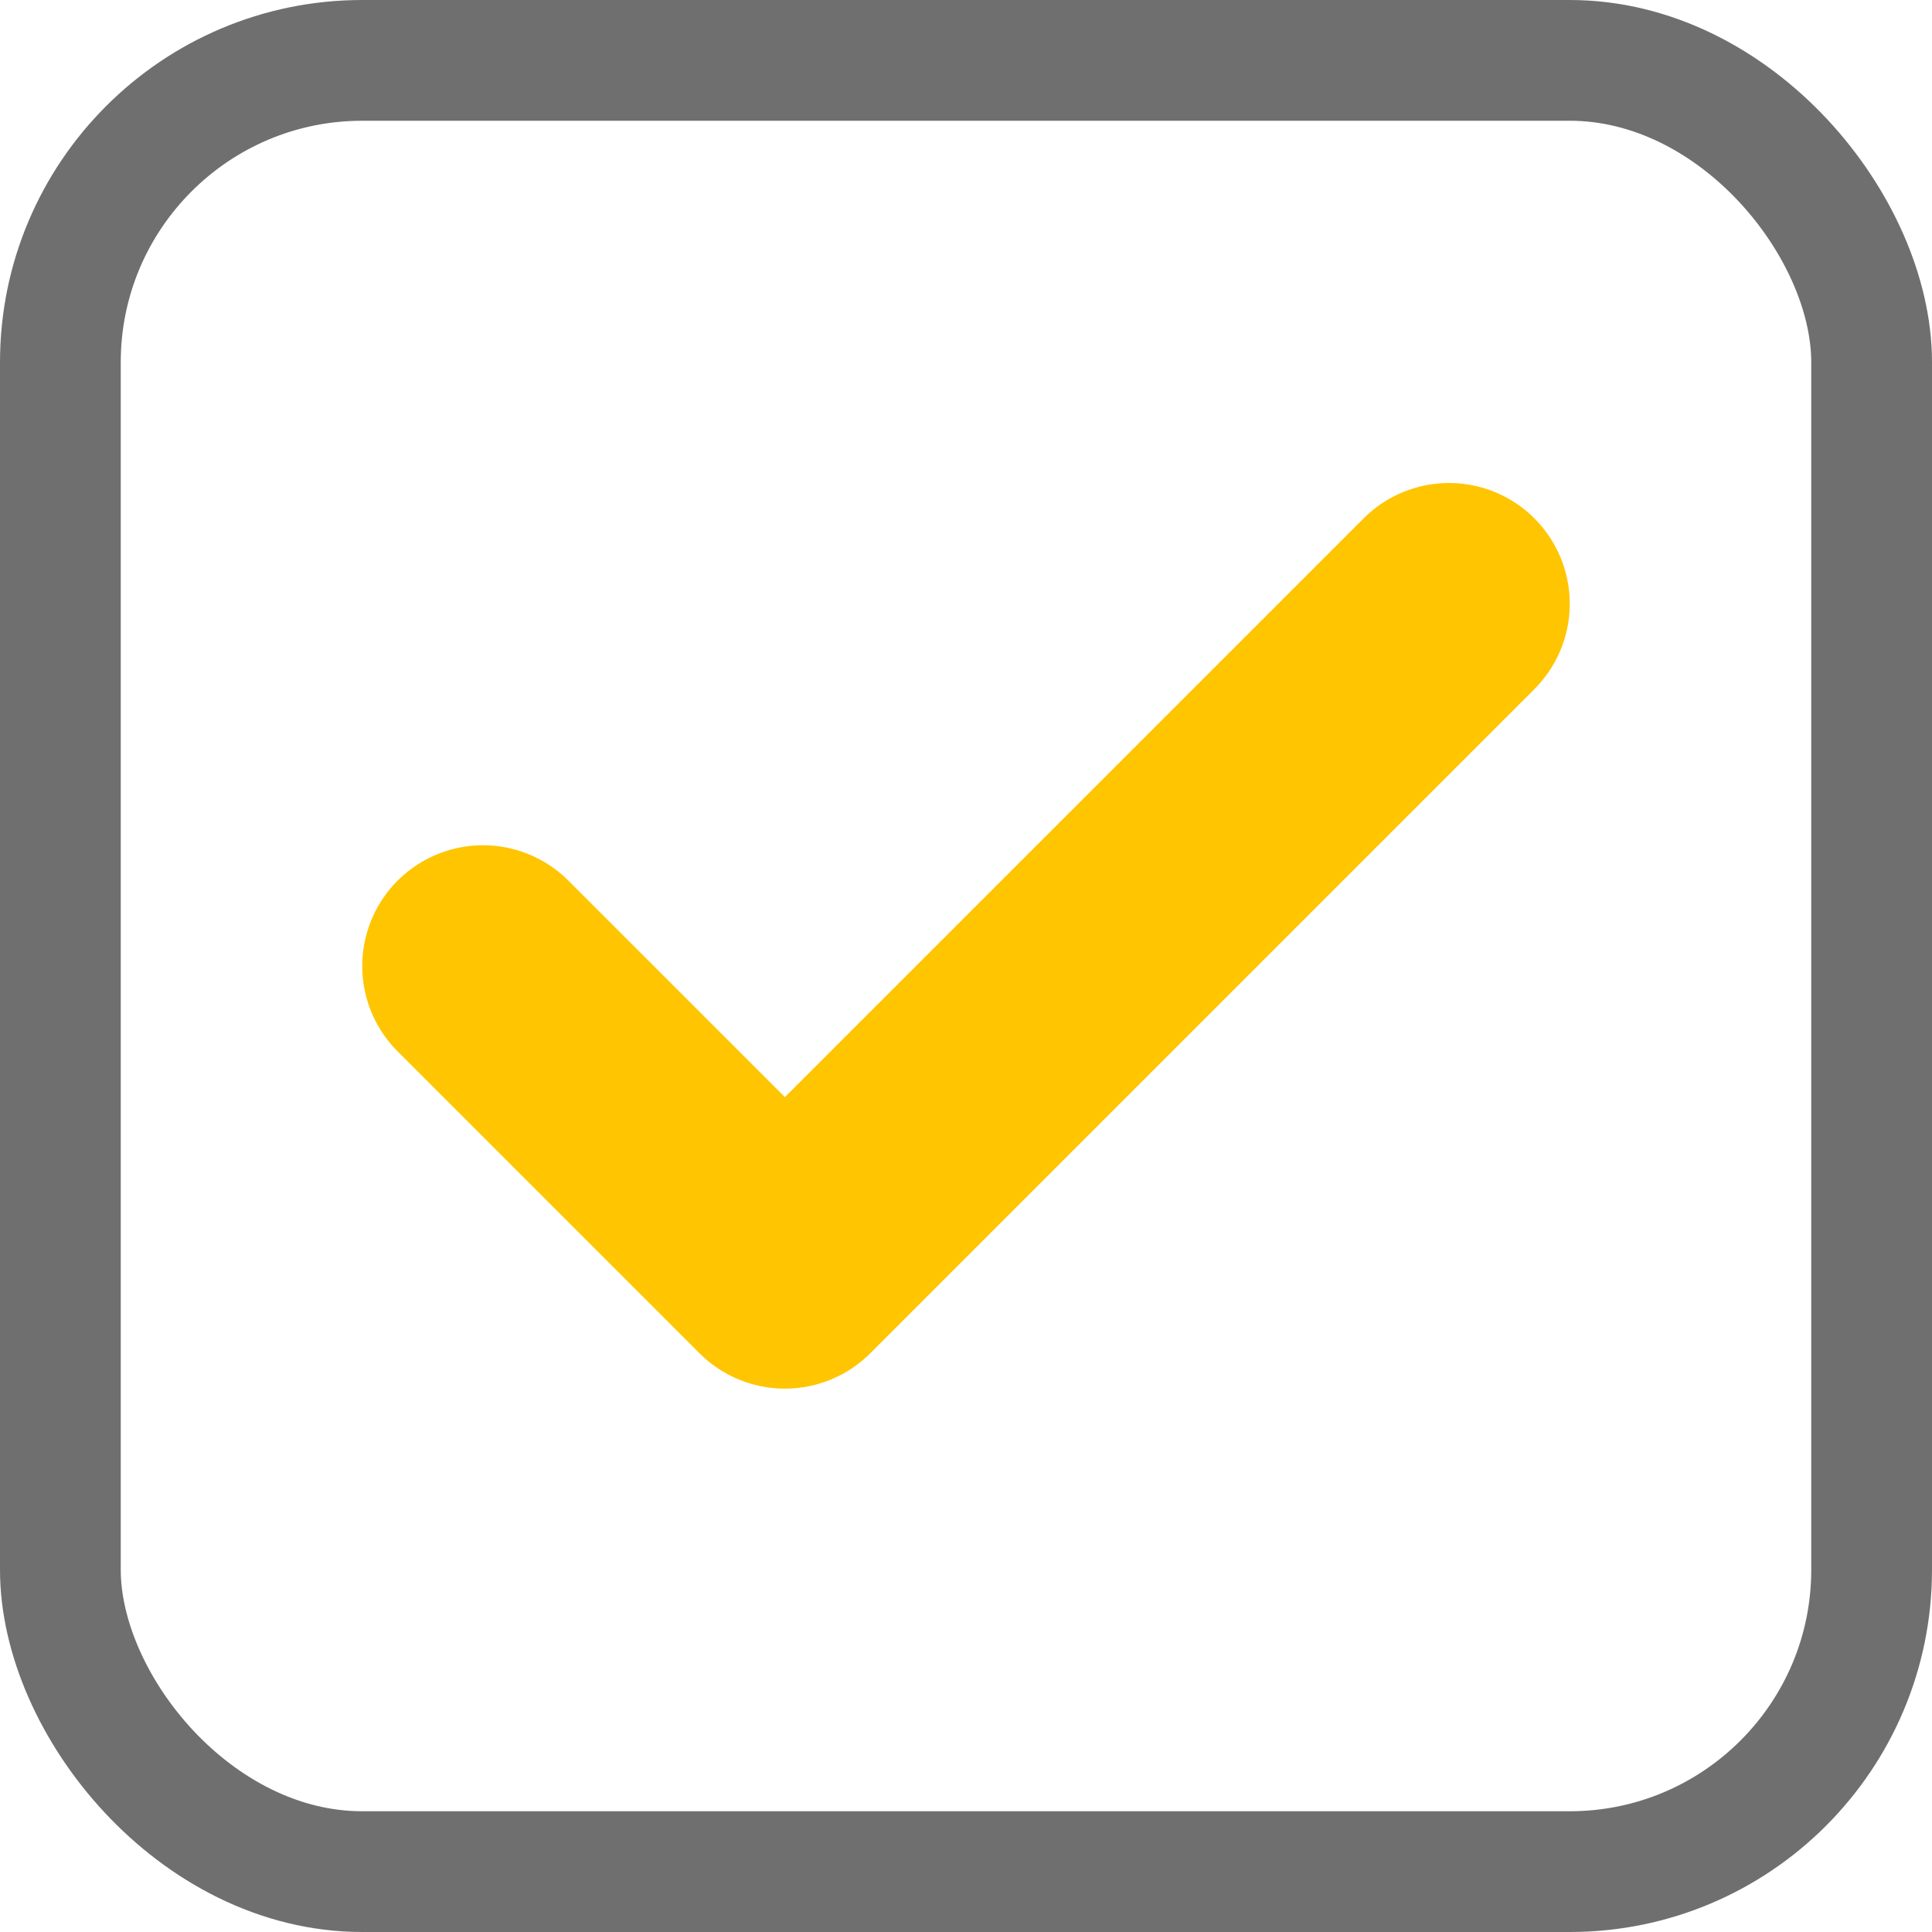 <svg width="16" height="16" viewBox="0 0 16 16" fill="none" preserveAspectRatio="none" xmlns="http://www.w3.org/2000/svg"><rect x="0.5" y="0.5" width="15" height="15" rx="2.5" stroke="#6F6F6F"/><path d="M4 8L6.5 10.5L12 5" stroke="#FFC500" stroke-width="2" stroke-linecap="round" stroke-linejoin="round"/></svg>
